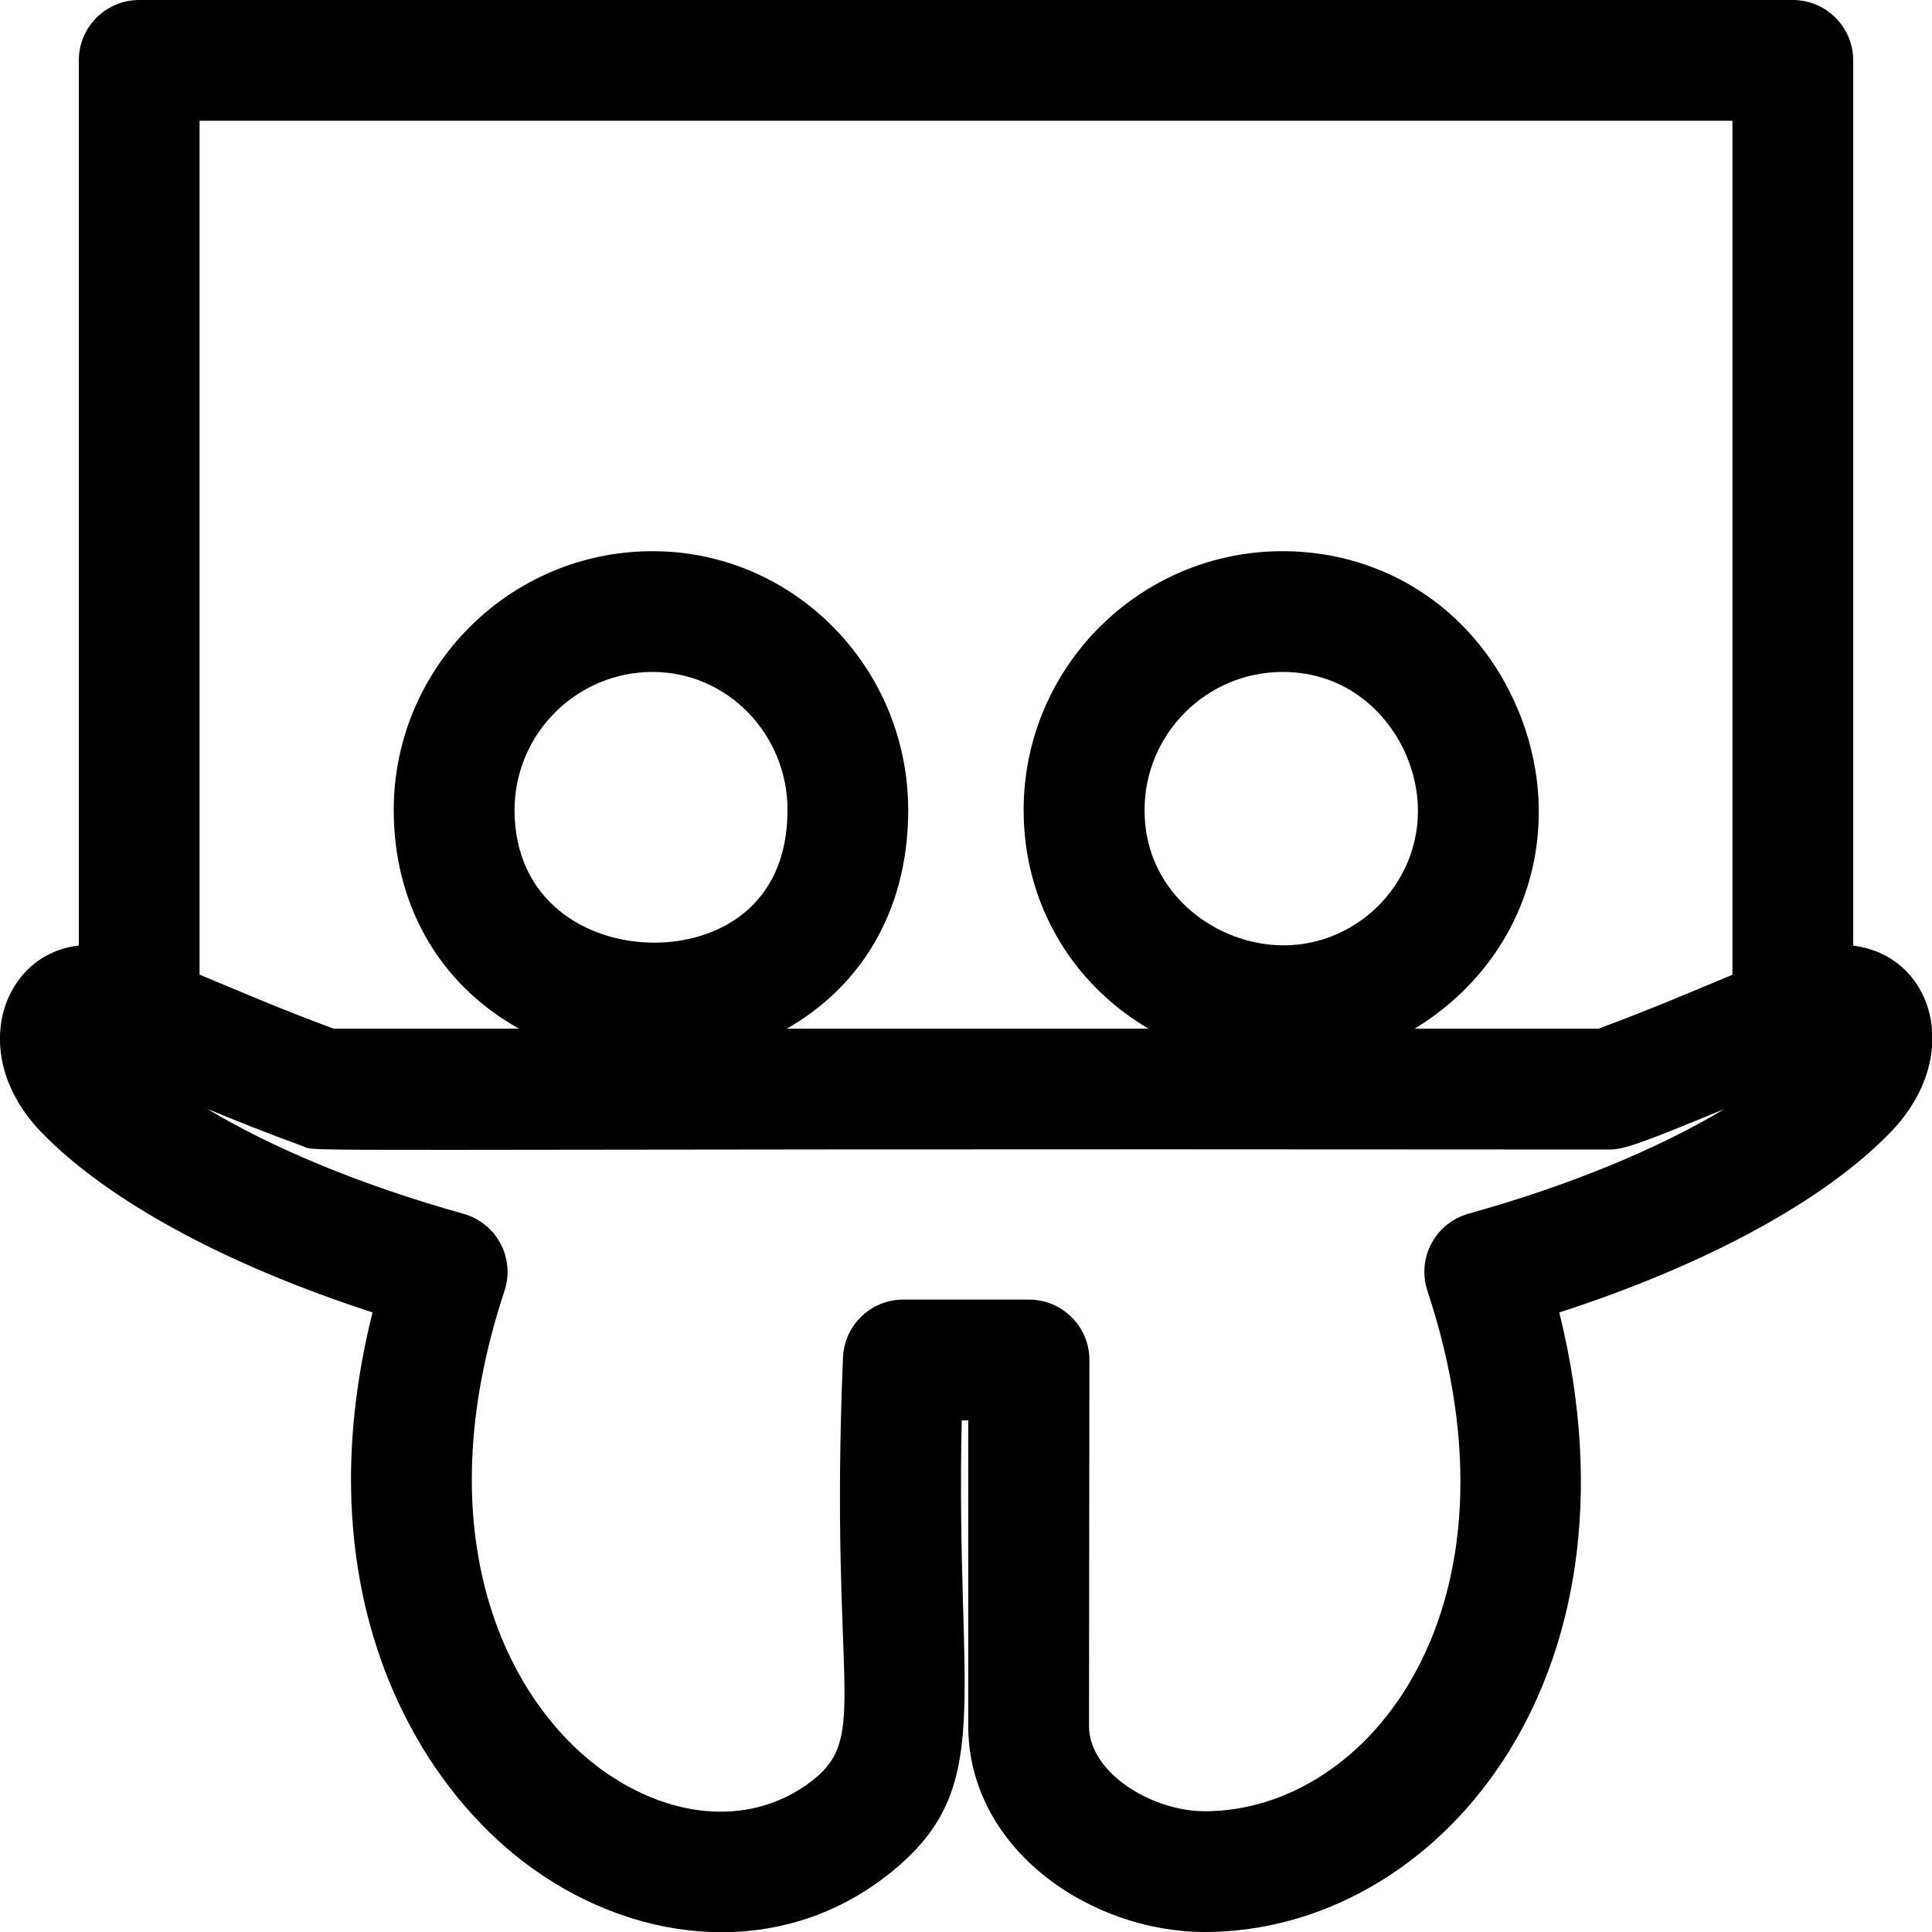 <svg id="regular" enable-background="new 0 0 24 24" height="512" viewBox="0 0 24 24" width="512" xmlns="http://www.w3.org/2000/svg"><path d="m23.021 11.747v-10.997c0-.414-.336-.75-.75-.75h-20.542c-.414 0-.75.336-.75.75v10.996c-.955.107-1.394 1.352-.47 2.314.822.853 2.3 1.654 4.119 2.243-.858 3.424.493 5.845 2 6.917 1.355.964 3.078 1.084 4.363.099 1.42-1.087.872-2.116.956-5.675h.081v3.796c0 1.531 1.52 2.56 2.938 2.56 2.861 0 5.544-3.099 4.404-7.696 1.819-.589 3.298-1.39 4.121-2.245.91-.946.522-2.19-.47-2.312zm-1.5-10.247v10.609c-.479.198-.979.416-1.666.67h-2.282c1.411-.863 1.89-2.502 1.287-3.955-.505-1.219-1.627-1.977-2.928-1.977-1.773 0-3.216 1.442-3.216 3.216 0 1.142.584 2.146 1.552 2.716h-4.495c.868-.493 1.509-1.404 1.509-2.716 0-1.773-1.424-3.216-3.175-3.216-1.773 0-3.216 1.442-3.216 3.216 0 1.125.521 2.136 1.557 2.716h-2.303c-.69-.256-1.193-.476-1.666-.672v-10.607zm-7.303 8.563c0-.946.77-1.716 1.716-1.716.816 0 1.332.543 1.542 1.051.585 1.414-.792 2.793-2.208 2.207-.507-.21-1.05-.726-1.05-1.542zm-7.826 0c0-.946.77-1.716 1.716-1.716.924 0 1.675.77 1.675 1.716 0 1.216-.892 1.647-1.654 1.647-.837.001-1.737-.515-1.737-1.647zm11.851 5.014c-.408.113-.647.547-.511.958 1.297 3.914-.718 6.465-2.766 6.465-.651 0-1.438-.473-1.438-1.06 0-.104.005-4.443.005-4.546 0-.414-.336-.75-.75-.75h-1.562c-.402 0-.732.317-.749.719-.173 4.131.348 4.698-.394 5.266-.714.546-1.703.494-2.582-.13-1.196-.852-2.236-2.924-1.229-5.963.136-.412-.103-.845-.511-.958-1.251-.35-2.363-.81-3.183-1.304.339.14.729.297 1.18.461.232.086-.743.03 16.235.045.188 0 .4-.078 1.43-.502-.818.493-1.927.951-3.175 1.299z"/></svg>